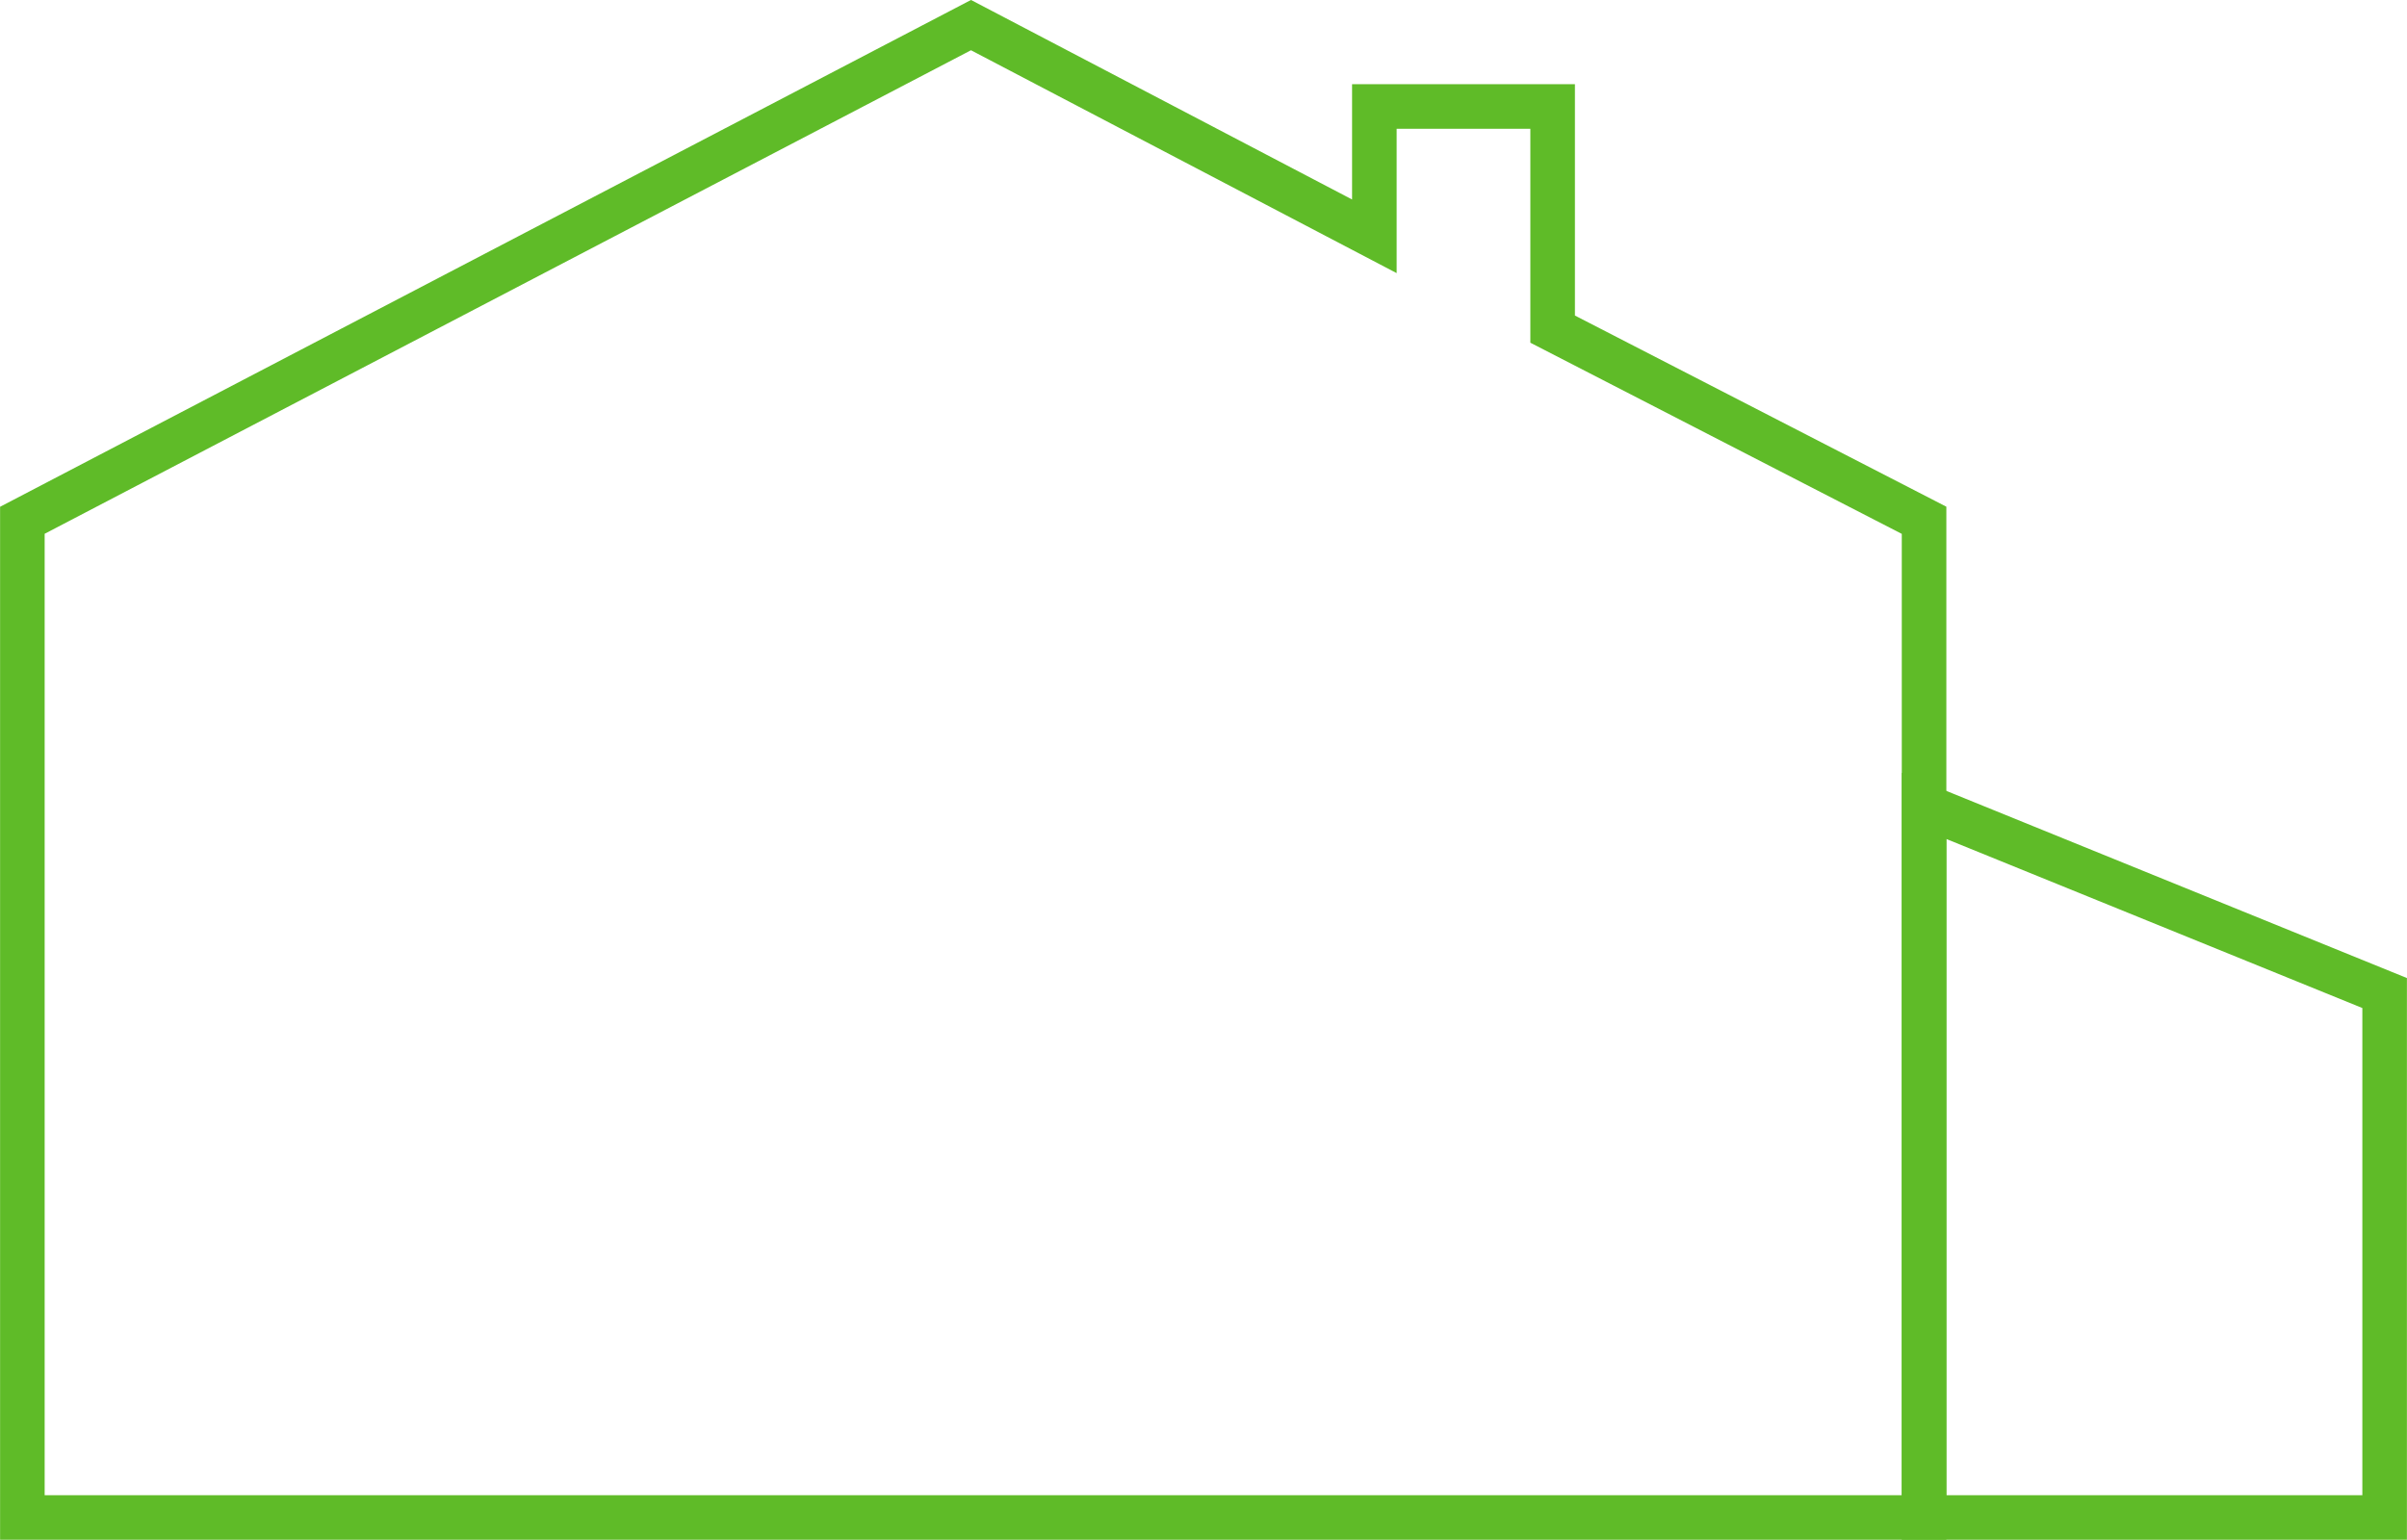 <svg id="_лой_3" data-name=" лой 3" xmlns="http://www.w3.org/2000/svg" width="57.15mm" height="36.57mm" viewBox="0 0 162 103.67"><defs><style>.cls-1{fill:none;stroke:#5fbb28;stroke-linecap:round;stroke-miterlimit:10;stroke-width:3px;}</style></defs><title>price-icon-4-green</title><polygon class="cls-1" points="129.5 54.26 160.5 66.86 160.5 102.17 129.5 102.17 129.5 54.26"/><polygon class="cls-1" points="104.5 22.16 104.5 7.17 92.5 7.17 92.5 15.91 65.35 1.69 1.5 35.03 1.5 102.17 129.5 102.17 129.5 35.03 104.5 22.16"/></svg>